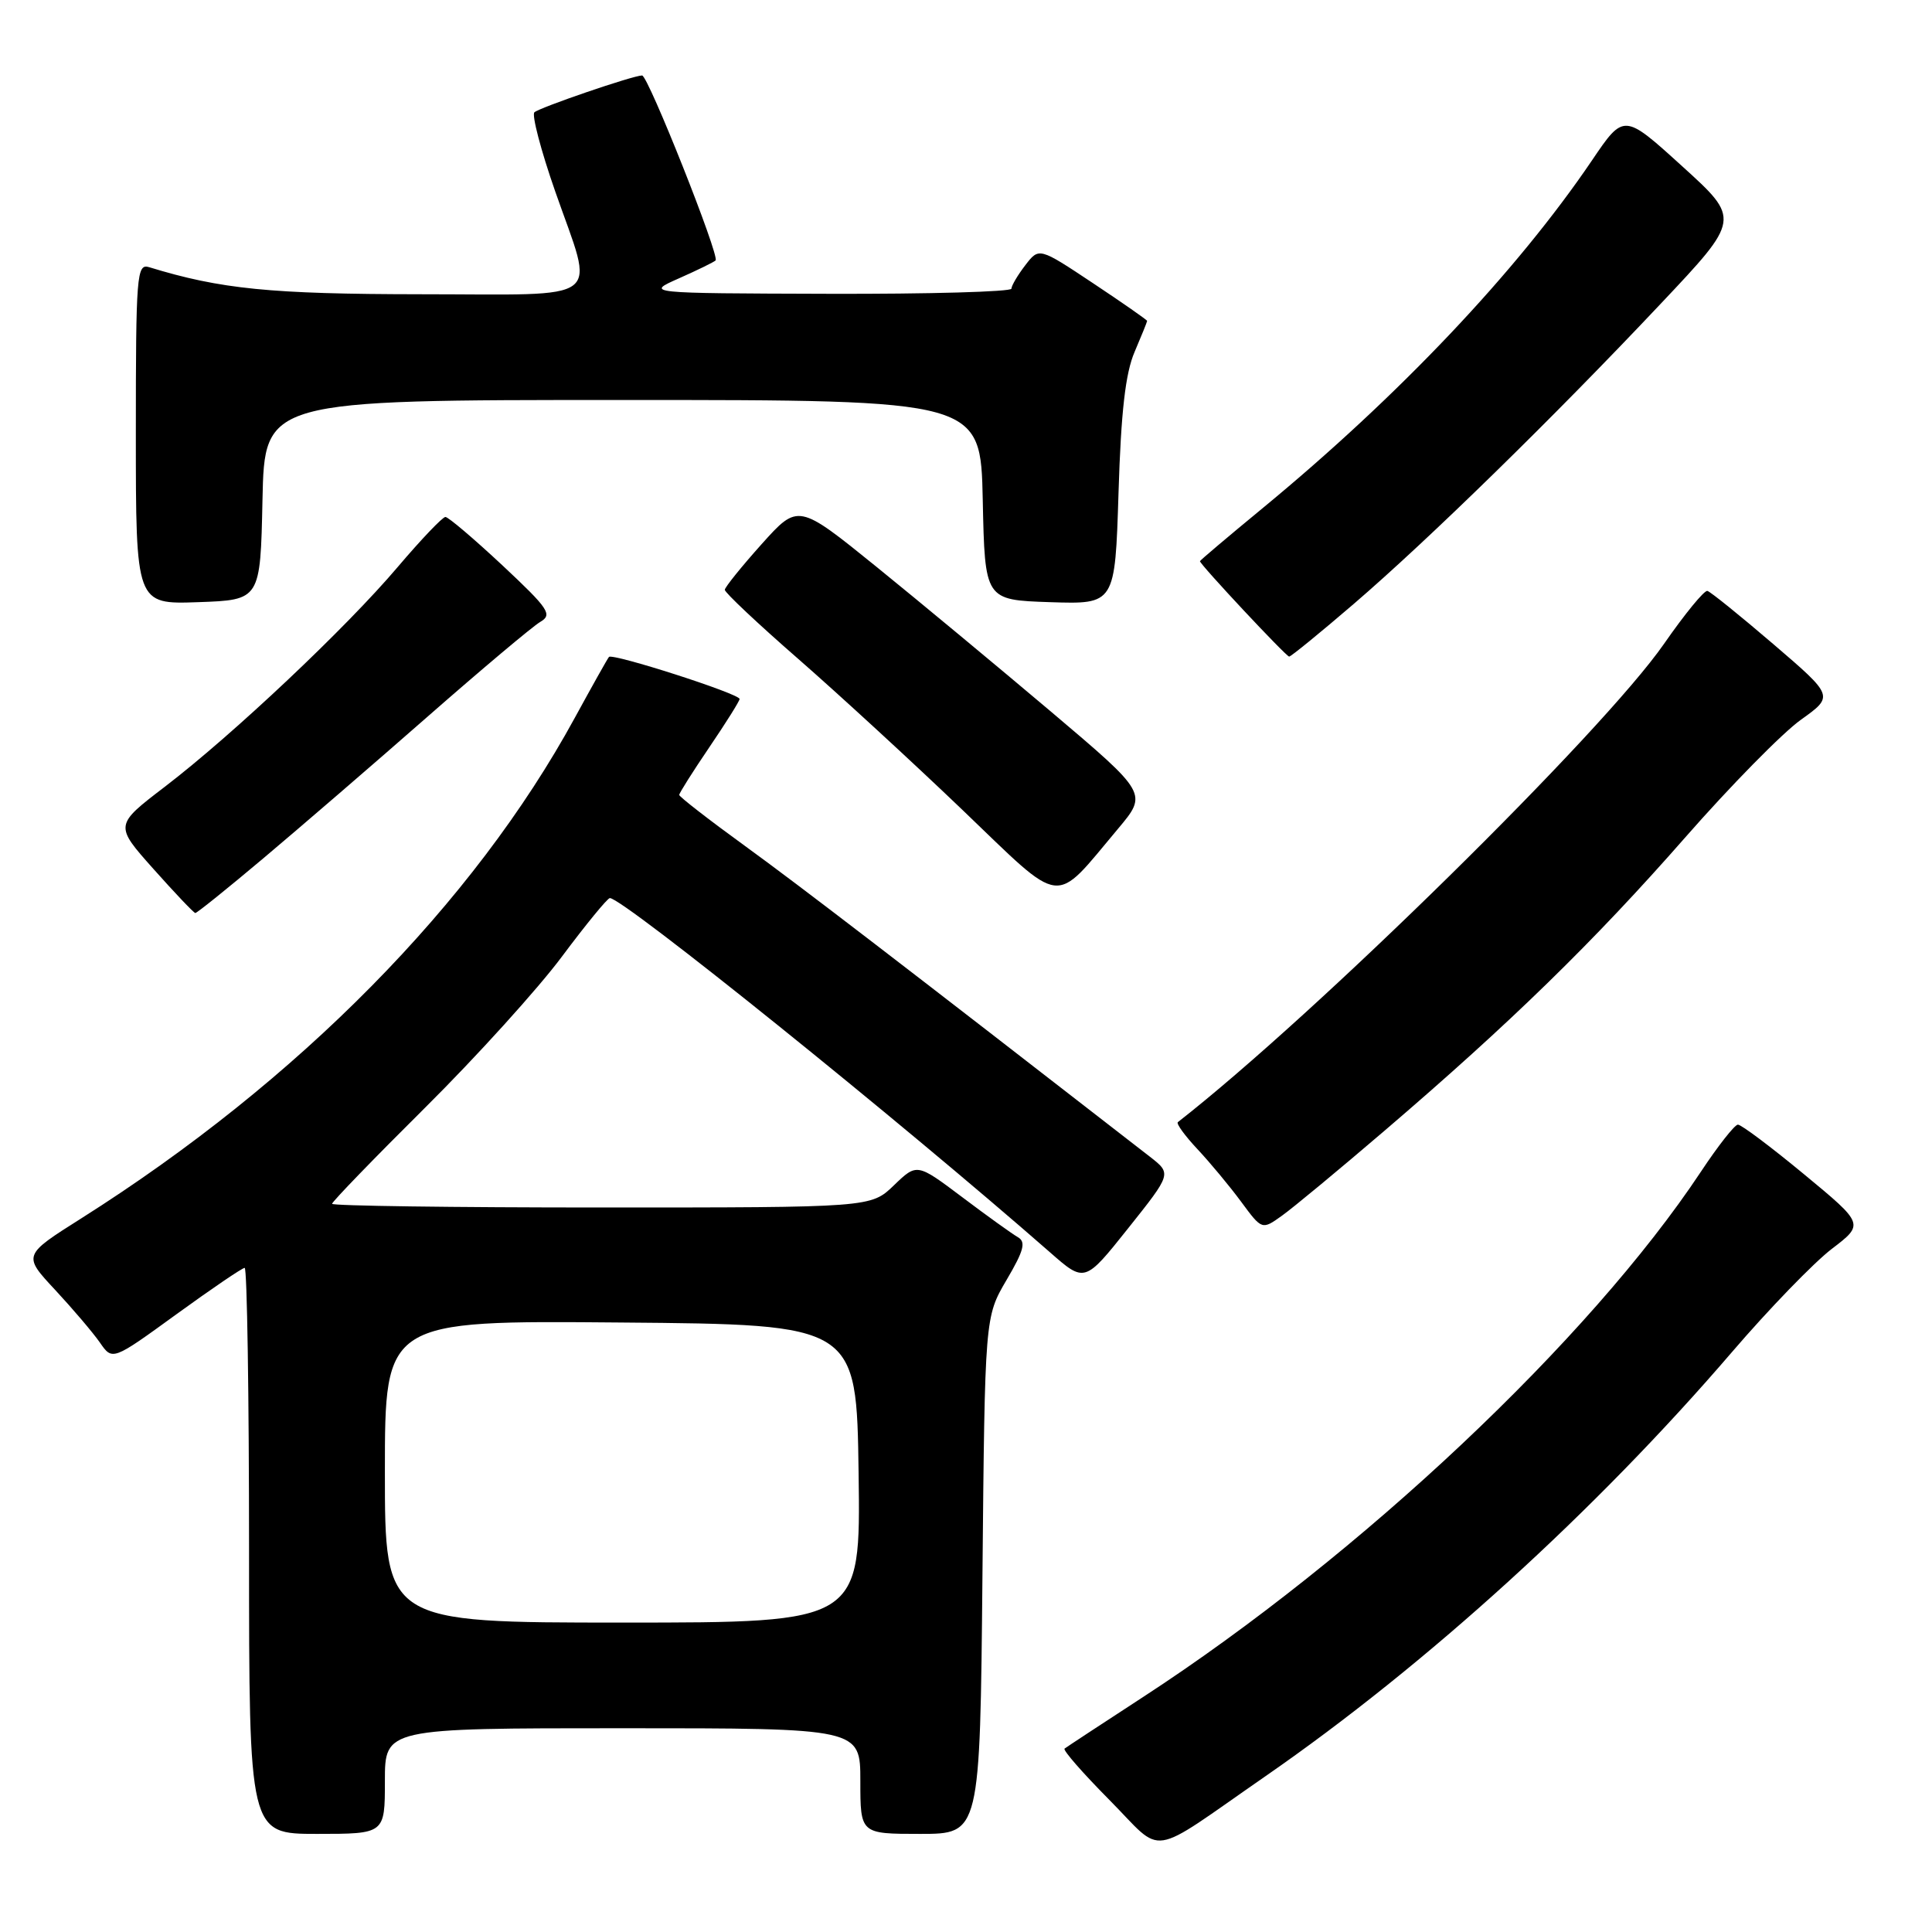 <?xml version="1.0" encoding="UTF-8" standalone="no"?>
<!DOCTYPE svg PUBLIC "-//W3C//DTD SVG 1.1//EN" "http://www.w3.org/Graphics/SVG/1.1/DTD/svg11.dtd" >
<svg xmlns="http://www.w3.org/2000/svg" xmlns:xlink="http://www.w3.org/1999/xlink" version="1.1" viewBox="0 0 256 256">
 <g >
 <path fill="currentColor"
d=" M 167.72 235.33 C 189.00 220.59 211.42 200.21 229.50 179.15 C 234.38 173.46 240.33 167.32 242.70 165.50 C 247.03 162.20 247.03 162.20 239.05 155.60 C 234.66 151.97 230.72 149.01 230.28 149.02 C 229.85 149.03 227.64 151.84 225.37 155.27 C 210.62 177.51 180.25 206.12 151.50 224.84 C 146.00 228.42 141.30 231.51 141.06 231.70 C 140.81 231.90 143.49 234.96 147.01 238.51 C 154.38 245.95 151.81 246.35 167.72 235.33 Z  M 51.00 236.00 C 51.00 229.00 51.00 229.00 82.50 229.00 C 114.00 229.00 114.00 229.00 114.00 236.00 C 114.00 243.00 114.00 243.00 121.93 243.00 C 129.86 243.00 129.86 243.00 130.18 208.75 C 130.50 174.50 130.50 174.50 133.37 169.61 C 135.68 165.69 135.97 164.56 134.87 163.93 C 134.12 163.50 130.80 161.12 127.50 158.63 C 121.50 154.12 121.50 154.12 118.45 157.06 C 115.40 160.00 115.40 160.00 79.70 160.00 C 60.07 160.00 44.00 159.78 44.00 159.51 C 44.00 159.24 49.55 153.50 56.34 146.76 C 63.13 140.02 71.29 131.01 74.46 126.75 C 77.64 122.49 80.50 119.00 80.81 119.00 C 82.58 119.00 119.21 148.49 139.12 165.93 C 143.73 169.98 143.73 169.98 149.49 162.75 C 155.25 155.52 155.25 155.52 152.38 153.28 C 119.30 127.60 105.97 117.36 98.75 112.12 C 93.94 108.63 90.00 105.57 90.00 105.33 C 90.00 105.09 91.80 102.24 94.00 99.00 C 96.20 95.76 98.00 92.89 98.00 92.62 C 98.00 91.93 81.14 86.51 80.69 87.05 C 80.48 87.30 78.45 90.93 76.16 95.12 C 62.76 119.69 39.54 143.24 10.77 161.44 C 3.03 166.33 3.03 166.33 7.30 170.91 C 9.65 173.44 12.32 176.58 13.24 177.90 C 14.90 180.30 14.90 180.30 23.37 174.15 C 28.03 170.77 32.10 168.00 32.42 168.00 C 32.74 168.00 33.00 184.88 33.00 205.50 C 33.00 243.00 33.00 243.00 42.00 243.00 C 51.00 243.00 51.00 243.00 51.00 236.00 Z  M 183.50 149.79 C 200.18 135.51 211.19 124.77 223.27 111.00 C 229.30 104.12 236.21 97.09 238.63 95.37 C 243.01 92.24 243.01 92.24 235.00 85.37 C 230.59 81.59 226.65 78.41 226.24 78.30 C 225.83 78.19 223.25 81.34 220.50 85.30 C 212.37 97.01 174.33 134.44 156.07 148.69 C 155.83 148.88 157.00 150.49 158.66 152.26 C 160.33 154.04 162.94 157.18 164.46 159.24 C 167.22 162.98 167.22 162.98 169.86 161.09 C 171.31 160.06 177.45 154.97 183.50 149.79 Z  M 34.87 113.75 C 39.61 109.76 49.40 101.33 56.61 95.00 C 63.83 88.67 70.56 83.01 71.58 82.41 C 73.24 81.44 72.74 80.69 66.57 74.91 C 62.80 71.39 59.40 68.50 59.02 68.50 C 58.64 68.50 55.80 71.48 52.70 75.13 C 45.87 83.19 30.90 97.31 21.84 104.25 C 15.17 109.35 15.17 109.35 20.34 115.15 C 23.18 118.34 25.67 120.96 25.88 120.98 C 26.09 120.99 30.13 117.74 34.87 113.75 Z  M 148.14 109.82 C 152.07 105.14 152.07 105.14 139.29 94.32 C 132.25 88.37 121.83 79.72 116.13 75.10 C 105.76 66.71 105.76 66.71 100.92 72.10 C 98.26 75.07 96.07 77.79 96.04 78.15 C 96.02 78.50 100.39 82.62 105.75 87.29 C 111.11 91.97 120.90 100.97 127.50 107.29 C 141.12 120.34 139.46 120.14 148.14 109.82 Z  M 179.38 80.02 C 189.25 71.54 205.85 55.32 220.06 40.24 C 230.63 29.04 230.63 29.04 222.90 22.03 C 215.17 15.01 215.17 15.01 210.94 21.26 C 200.94 36.01 185.35 52.47 167.25 67.38 C 162.71 71.12 159.00 74.26 159.00 74.36 C 159.00 74.79 170.42 87.00 170.82 87.00 C 171.06 87.00 174.91 83.86 179.38 80.02 Z  M 34.78 66.25 C 35.06 53.00 35.06 53.00 82.50 53.00 C 129.94 53.00 129.94 53.00 130.22 66.25 C 130.50 79.50 130.50 79.50 139.13 79.79 C 147.75 80.07 147.75 80.07 148.21 65.29 C 148.54 54.54 149.13 49.44 150.34 46.63 C 151.25 44.50 152.00 42.65 152.00 42.52 C 152.00 42.40 148.78 40.15 144.84 37.53 C 137.68 32.77 137.68 32.77 135.86 35.14 C 134.86 36.44 134.03 37.84 134.02 38.25 C 134.01 38.66 123.09 38.97 109.75 38.93 C 85.50 38.86 85.50 38.86 89.97 36.88 C 92.43 35.79 94.61 34.72 94.82 34.51 C 95.39 33.94 85.88 10.00 85.08 10.00 C 83.90 10.00 71.54 14.23 70.81 14.88 C 70.44 15.22 71.67 19.93 73.56 25.34 C 78.81 40.38 80.61 39.00 55.75 38.99 C 35.83 38.97 29.23 38.31 19.75 35.40 C 18.12 34.90 18.00 36.40 18.00 57.47 C 18.00 80.08 18.00 80.08 26.25 79.79 C 34.50 79.50 34.50 79.50 34.78 66.25 Z  M 51.00 194.99 C 51.00 174.97 51.00 174.97 82.25 175.24 C 113.50 175.50 113.50 175.50 113.77 195.25 C 114.04 215.00 114.04 215.00 82.52 215.00 C 51.00 215.00 51.00 215.00 51.00 194.99 Z "/>
</g>
</svg>